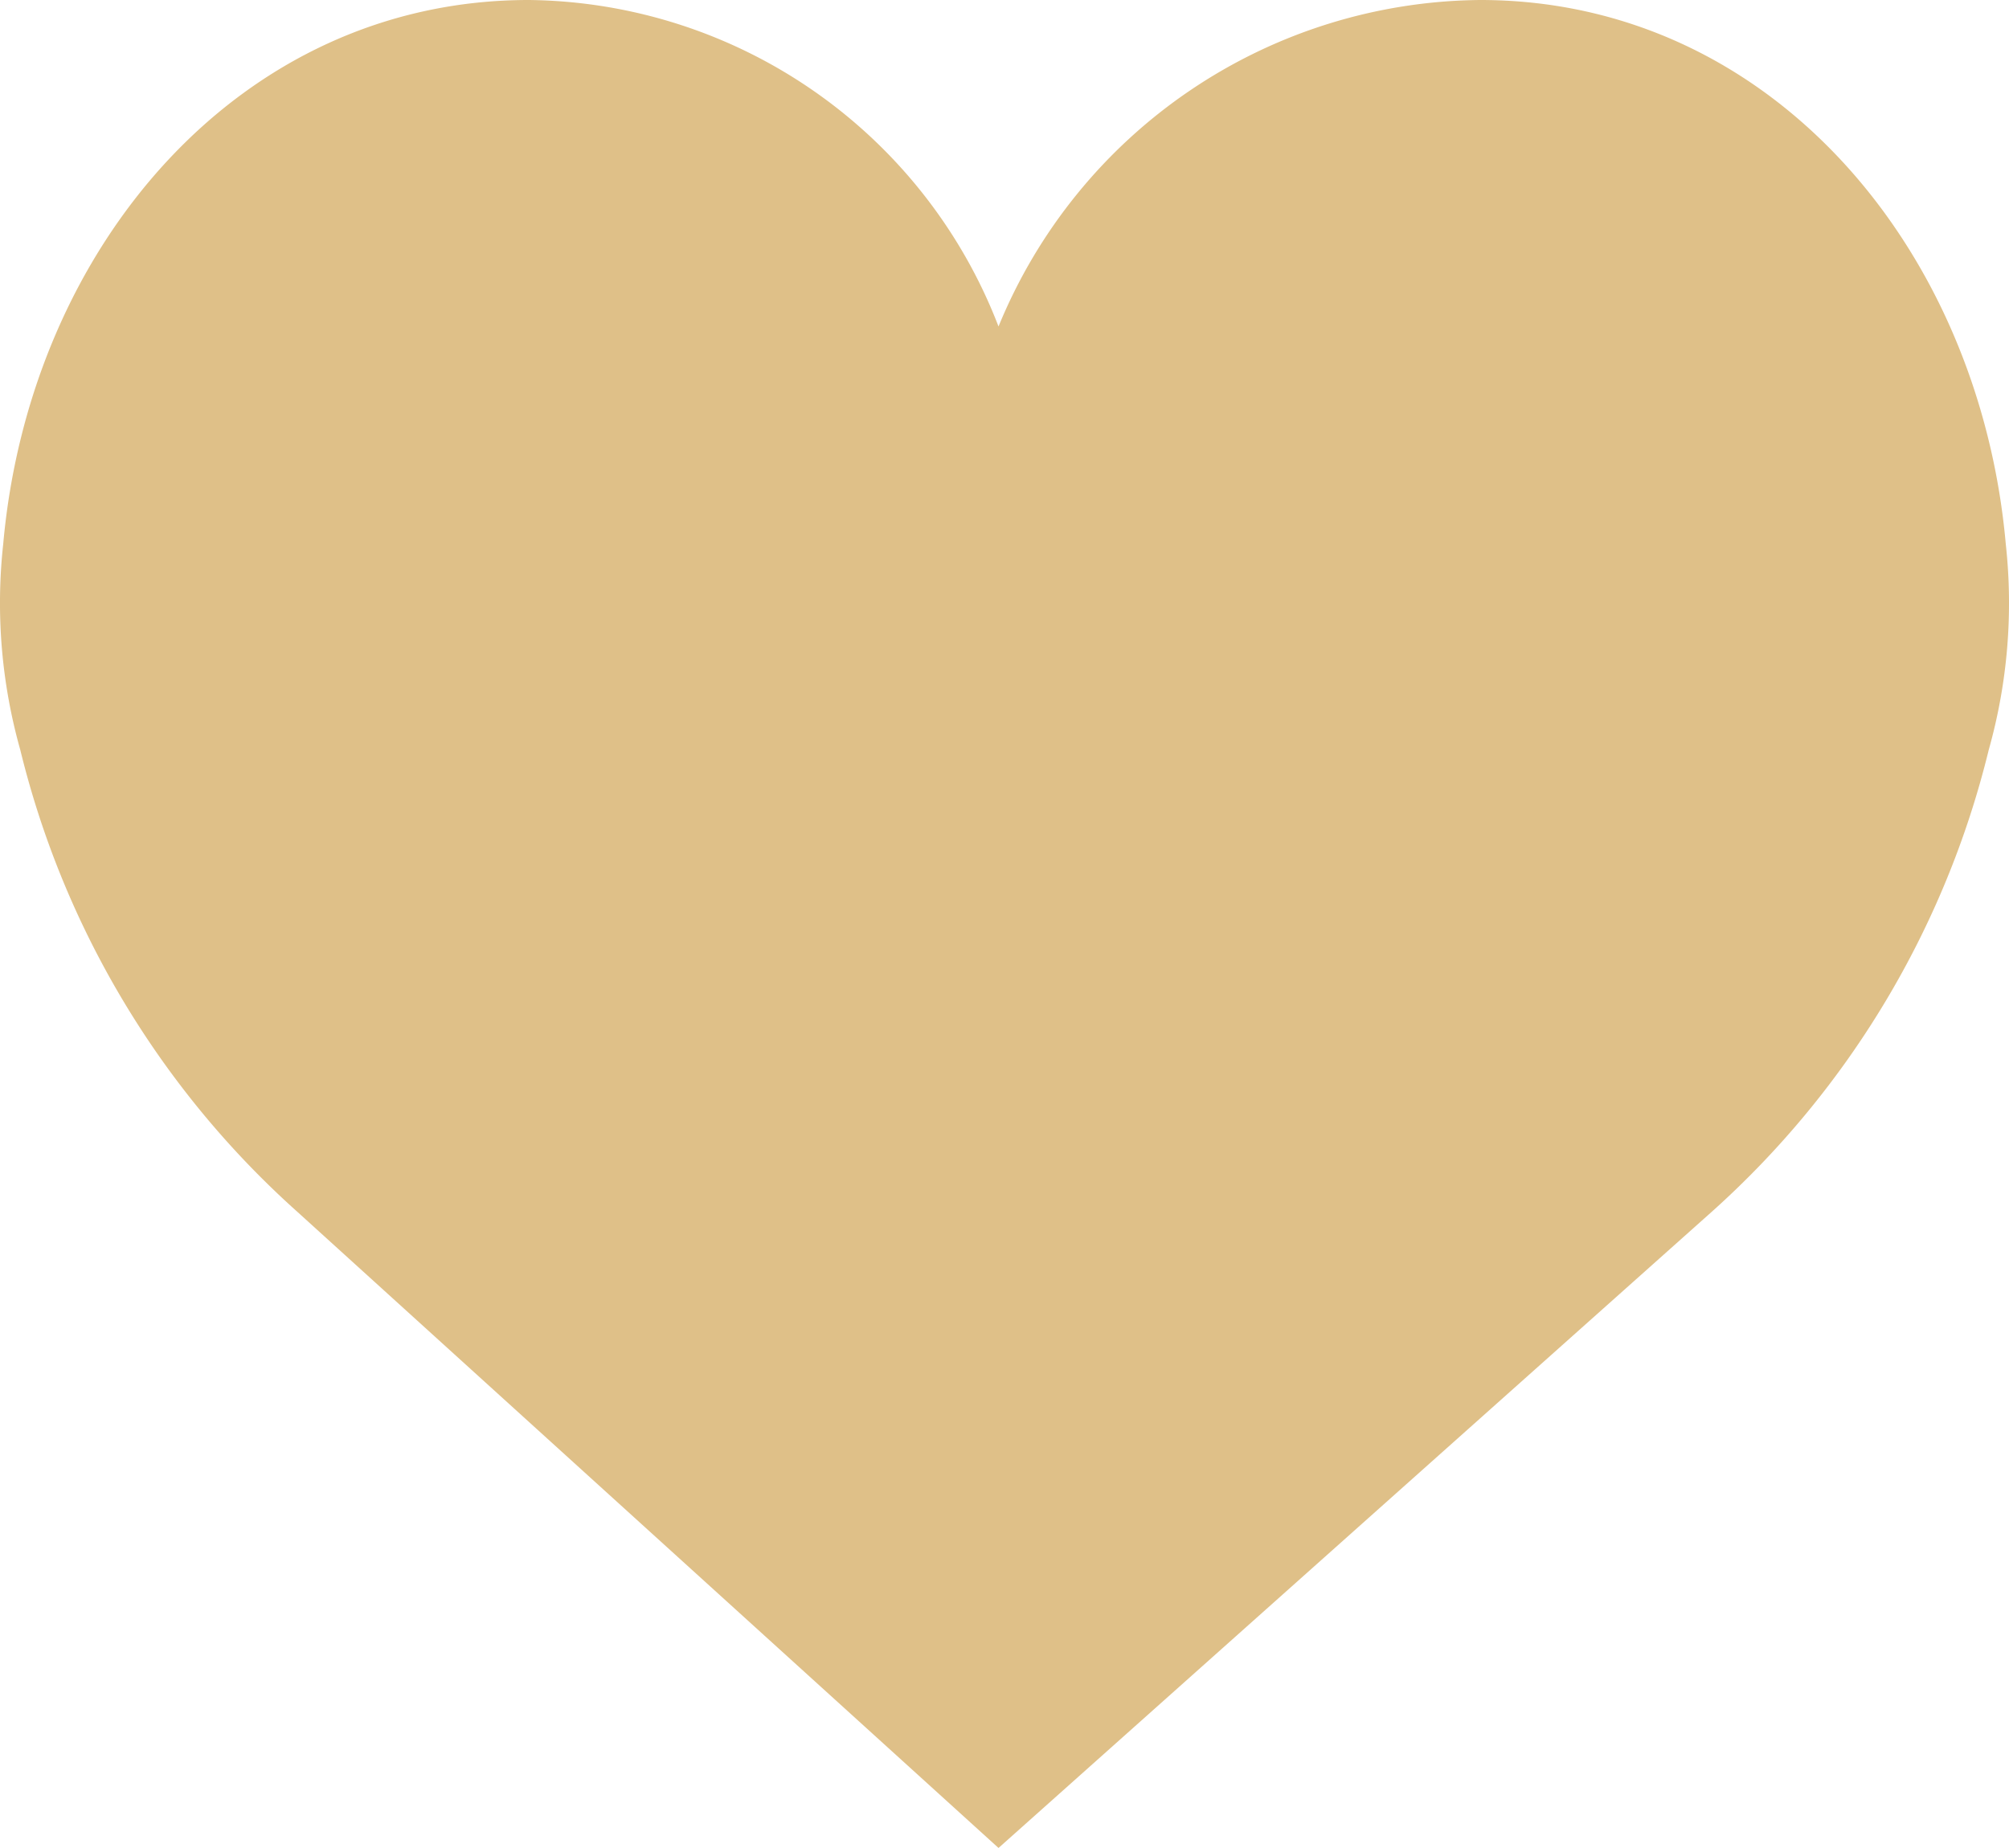 <svg xmlns="http://www.w3.org/2000/svg" viewBox="0 0 38.805 35.701">
  <defs>
    <style>
      .cls-1 {
        fill: #dfc088;
      }
    </style>
  </defs>
  <path id="like" class="cls-1" d="M19.287,8.307A10.149,10.149,0,0,1,28.592,2C34.2,2,38.235,6.8,38.743,12.512a10.46,10.46,0,0,1-.329,3.973,17.566,17.566,0,0,1-5.354,8.928L19.287,37.7,5.745,25.412A17.563,17.563,0,0,1,.391,16.484a10.46,10.46,0,0,1-.329-3.973C.57,6.8,4.607,2,10.213,2A9.834,9.834,0,0,1,19.287,8.307Z" transform="translate(0 -2)"/>
</svg>
